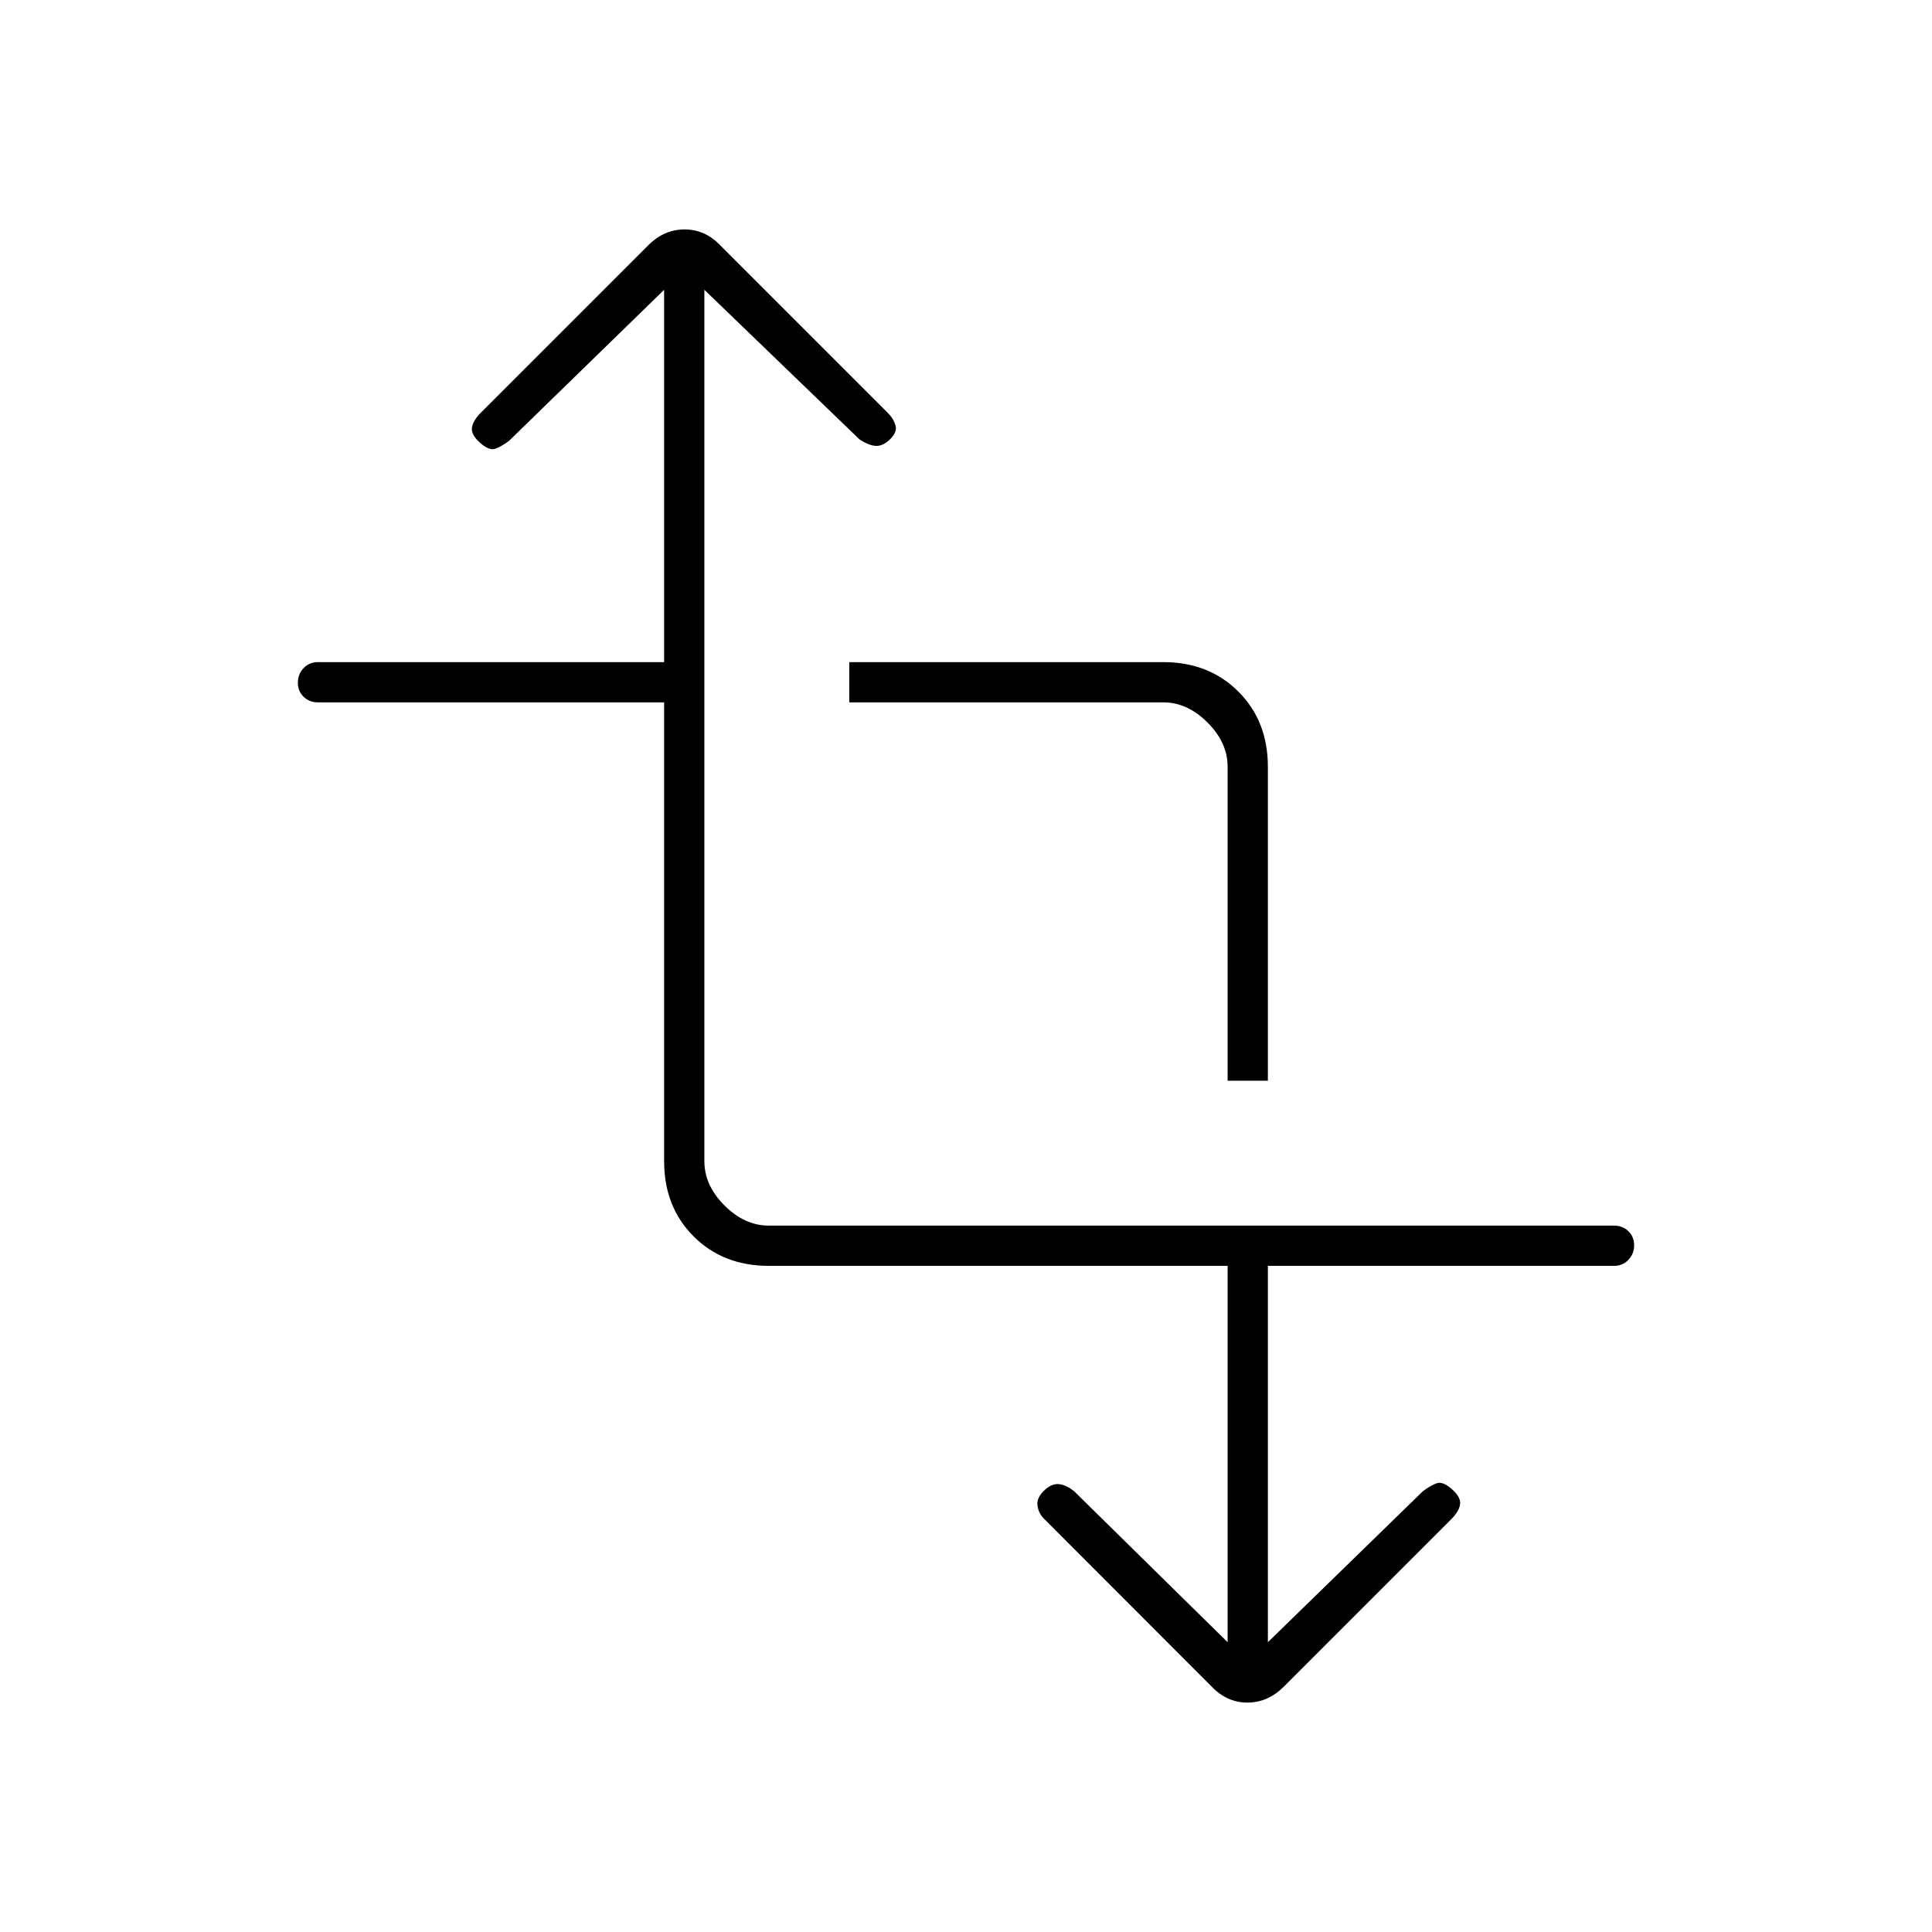 <svg xmlns="http://www.w3.org/2000/svg" height="20" viewBox="0 -960 960 960" width="20"><path d="M330-611H158q-4.3 0-7.15-2.79-2.85-2.79-2.85-7t2.85-7.21q2.85-3 7.15-3h172v-185l-77.02 75.02Q249-738 246-737q-3 1-7.48-3-4.52-4-4.02-7.5t4.38-7.38l83.25-83.25Q330-846 340.18-846t17.82 8l83.14 83.14Q444-752 445-748.5q1 3.5-3.52 7.5-3.48 3-6.98 2.5-3.5-.5-7.48-3.22L350-816v433q0 12 10 22t22 10h420q4.3 0 7.15 2.79 2.85 2.79 2.85 7t-2.85 7.21q-2.85 3-7.15 3H630v187l77.02-75.02Q711-222 714-223q3-1 7.48 3 4.52 4 4.02 7.5t-4.37 7.37l-83.25 83.25Q630-114 619.82-114T602-122l-83.05-83.16q-2.95-2.87-3.45-6.85-.5-3.99 4.02-7.99 3.48-3 6.98-2.5 3.5.5 7.22 3.48L610-144v-187H382q-22.7 0-37.35-14.65Q330-360.3 330-383v-228Zm280 188v-156q0-12-10-22t-22-10H422v-20h156q22.7 0 37.35 14.65Q630-601.7 630-579v156h-20Z"/></svg>